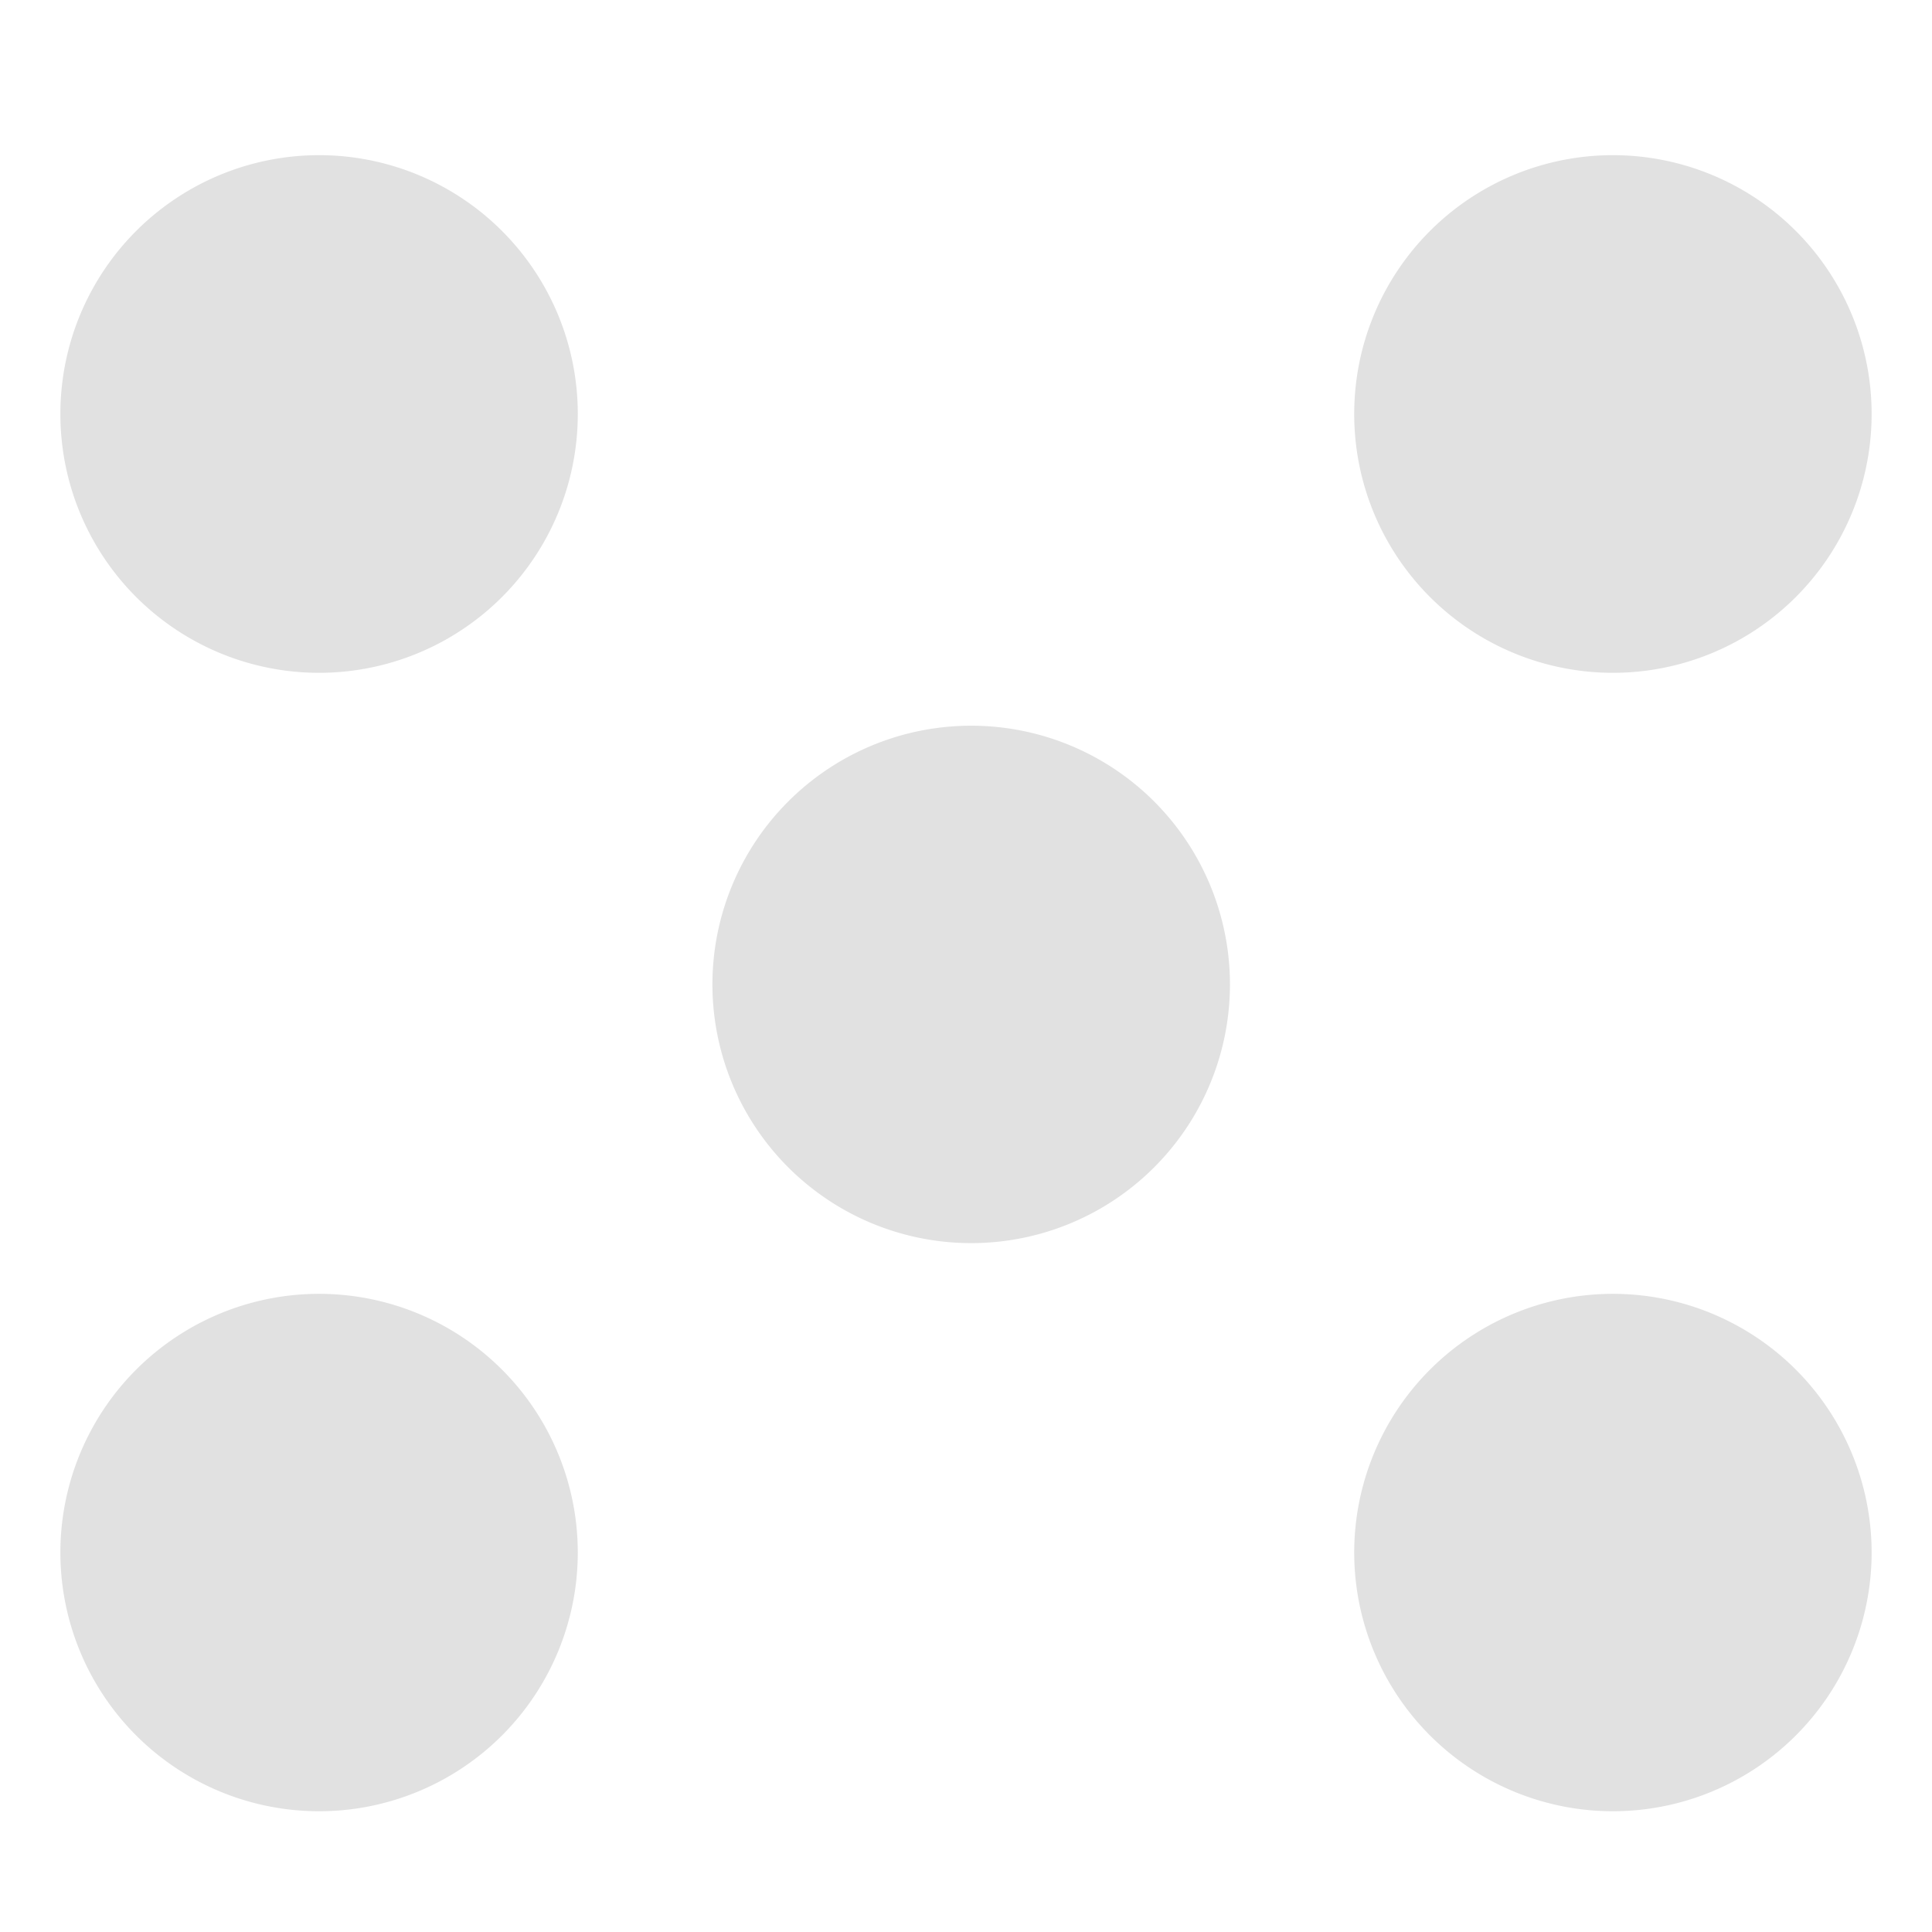 <svg xmlns="http://www.w3.org/2000/svg" width="16" height="16" version="1.1" id="svg141997"><defs id="defs141993"><style id="current-color-scheme" type="text/css"/><style id="style141991" type="text/css"/></defs><path d="M2.643 1.285A2.143 2.143 0 0 0 .5 3.428a2.143 2.143 0 0 0 2.143 2.144 2.143 2.143 0 0 0 2.142-2.144 2.143 2.143 0 0 0-2.142-2.143zm10.714 0a2.143 2.143 0 0 0-2.142 2.143 2.143 2.143 0 0 0 2.142 2.144A2.143 2.143 0 0 0 15.5 3.428a2.143 2.143 0 0 0-2.143-2.143zM8.043 6.01A2.143 2.143 0 0 0 5.9 8.152a2.143 2.143 0 0 0 2.143 2.143 2.143 2.143 0 0 0 2.143-2.143A2.143 2.143 0 0 0 8.043 6.01zm-5.4 4.705A2.143 2.143 0 0 0 .5 12.857 2.143 2.143 0 0 0 2.643 15a2.143 2.143 0 0 0 2.142-2.143 2.143 2.143 0 0 0-2.142-2.142zm10.714 0a2.143 2.143 0 0 0-2.142 2.142A2.143 2.143 0 0 0 13.357 15a2.143 2.143 0 0 0 2.143-2.143 2.143 2.143 0 0 0-2.143-2.142z" fill="currentColor" color="#e1e1e1" id="path141995"/></svg>